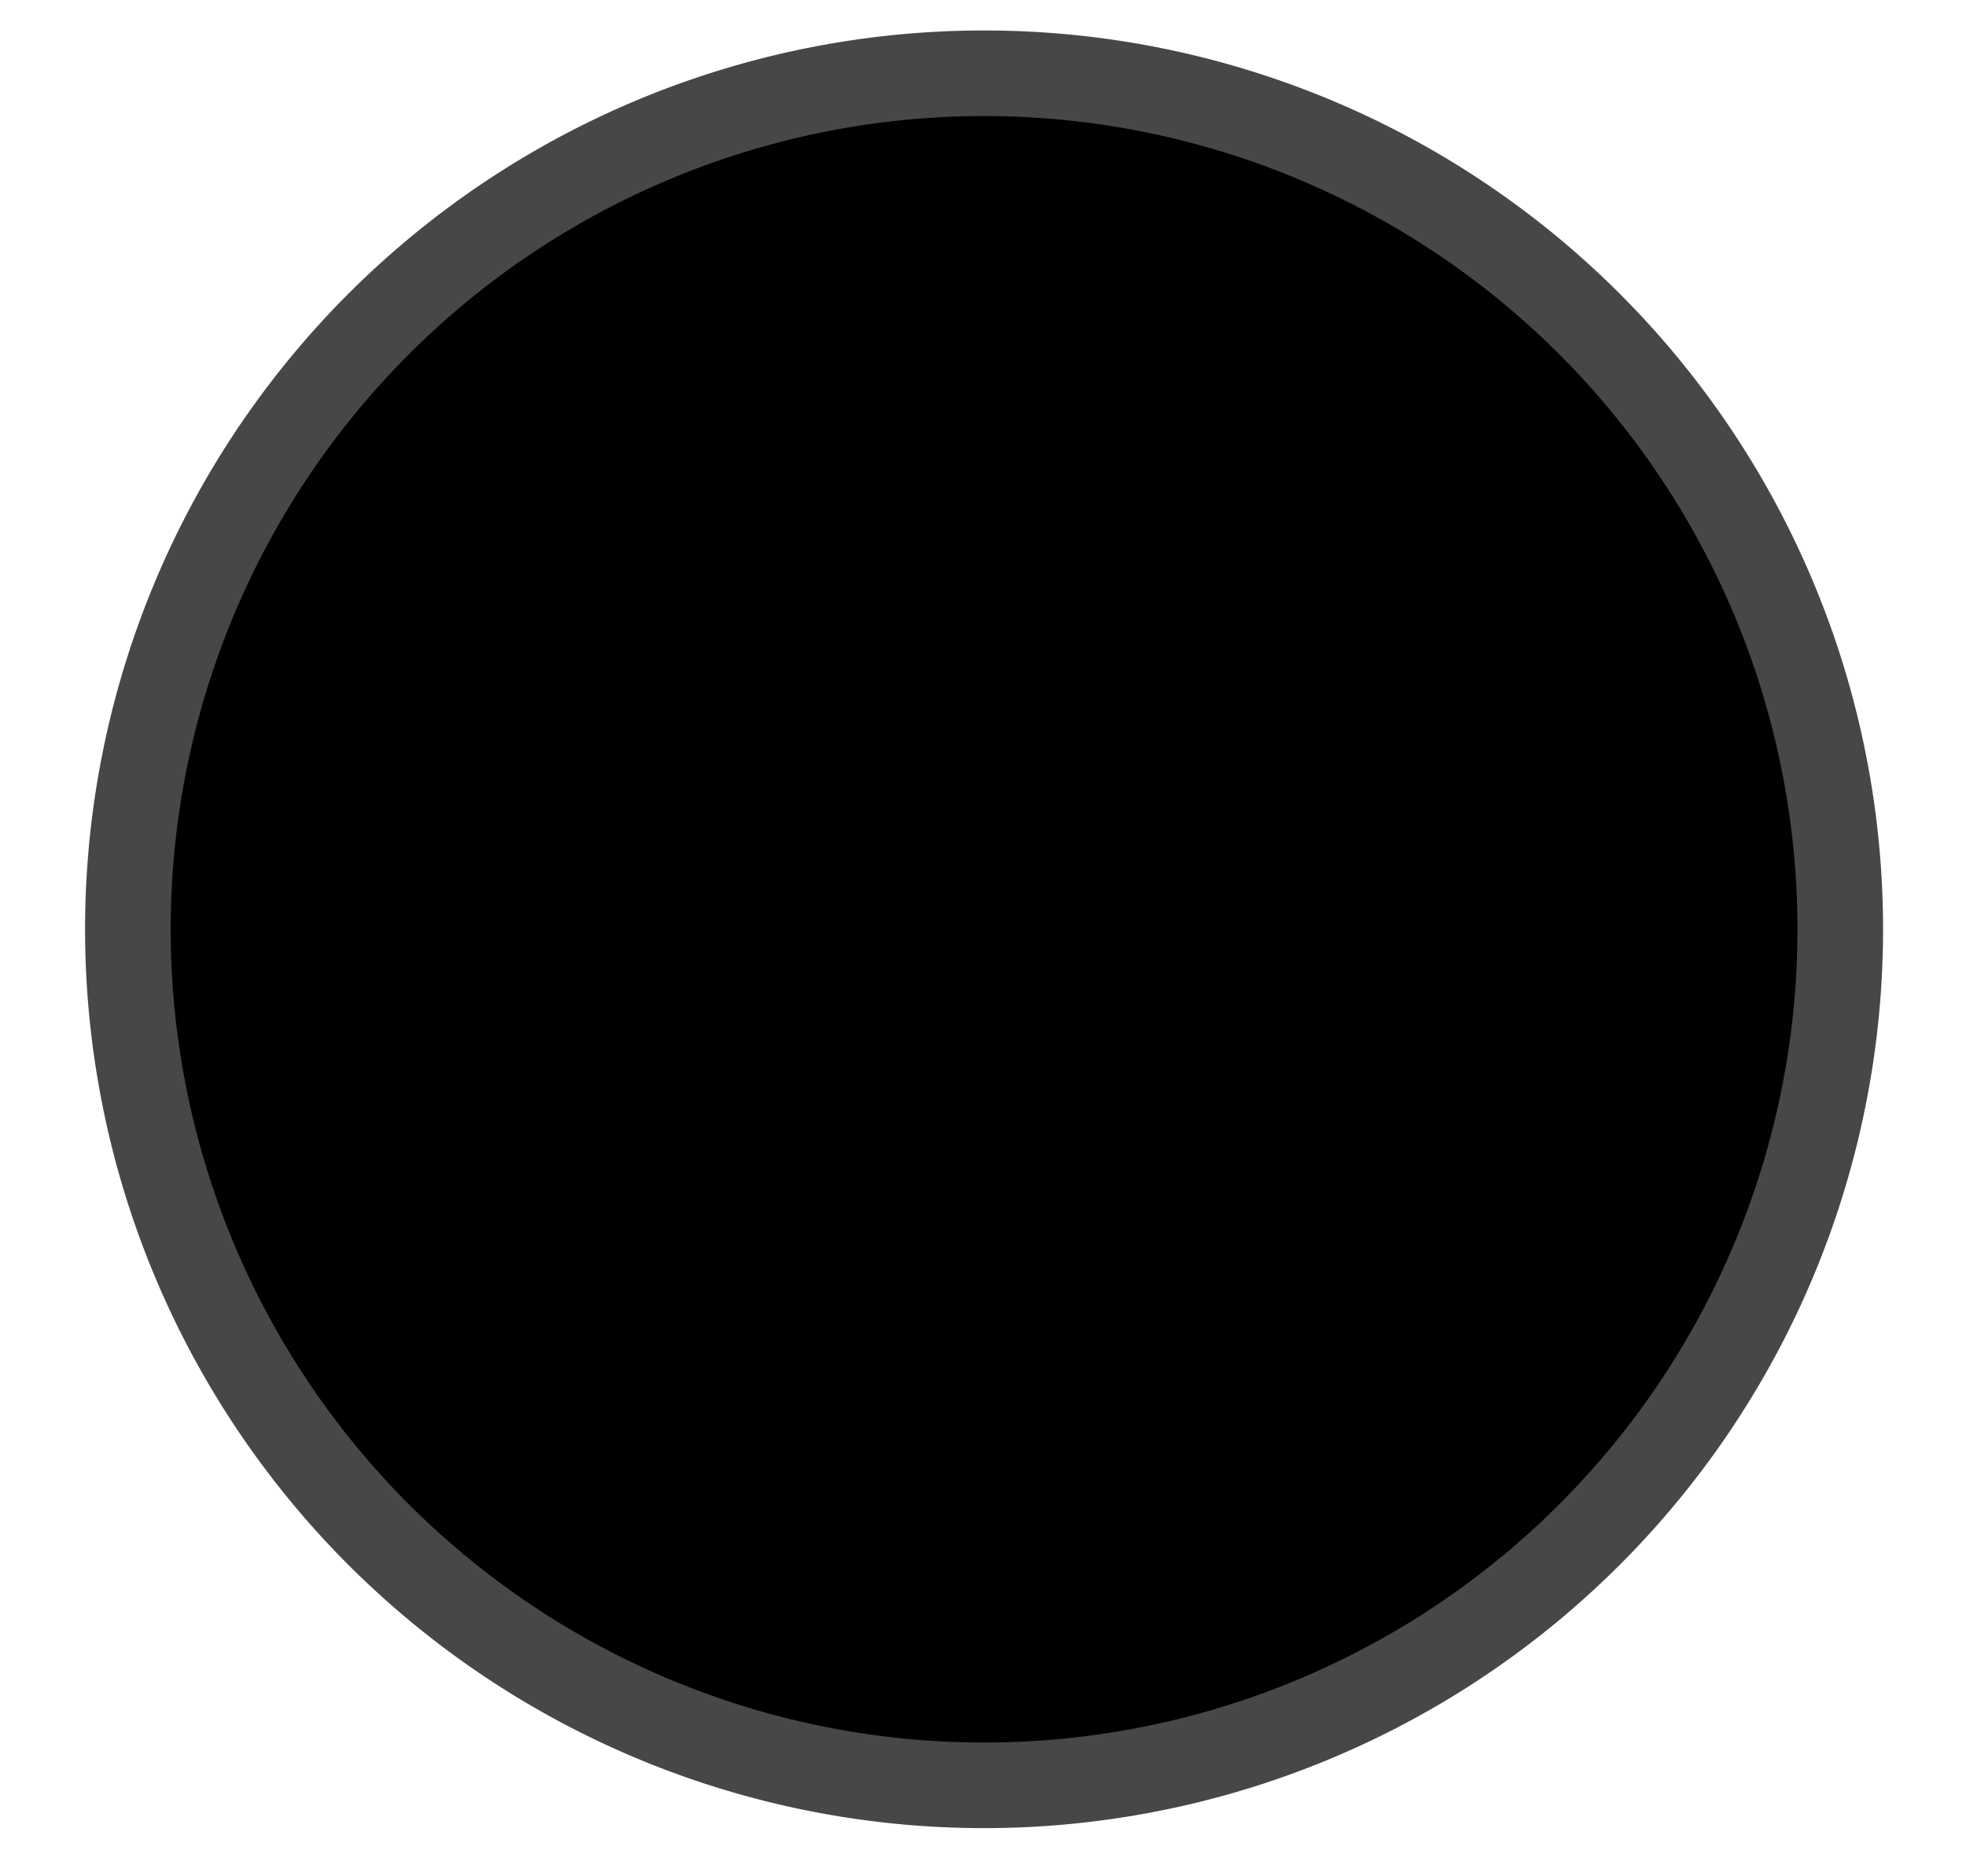 <?xml version="1.0" ?>
<svg xmlns="http://www.w3.org/2000/svg" width="22" height="21" viewBox="0 0 22 21">
  <path d="M11.012,10.401m-9.581,0a9.581,9.581 0,1 1,19.162 0a9.581,9.581 0,1 1,-19.162 0" fill="#00000000" stroke-width=".958" stroke="#464749"/>
</svg>
